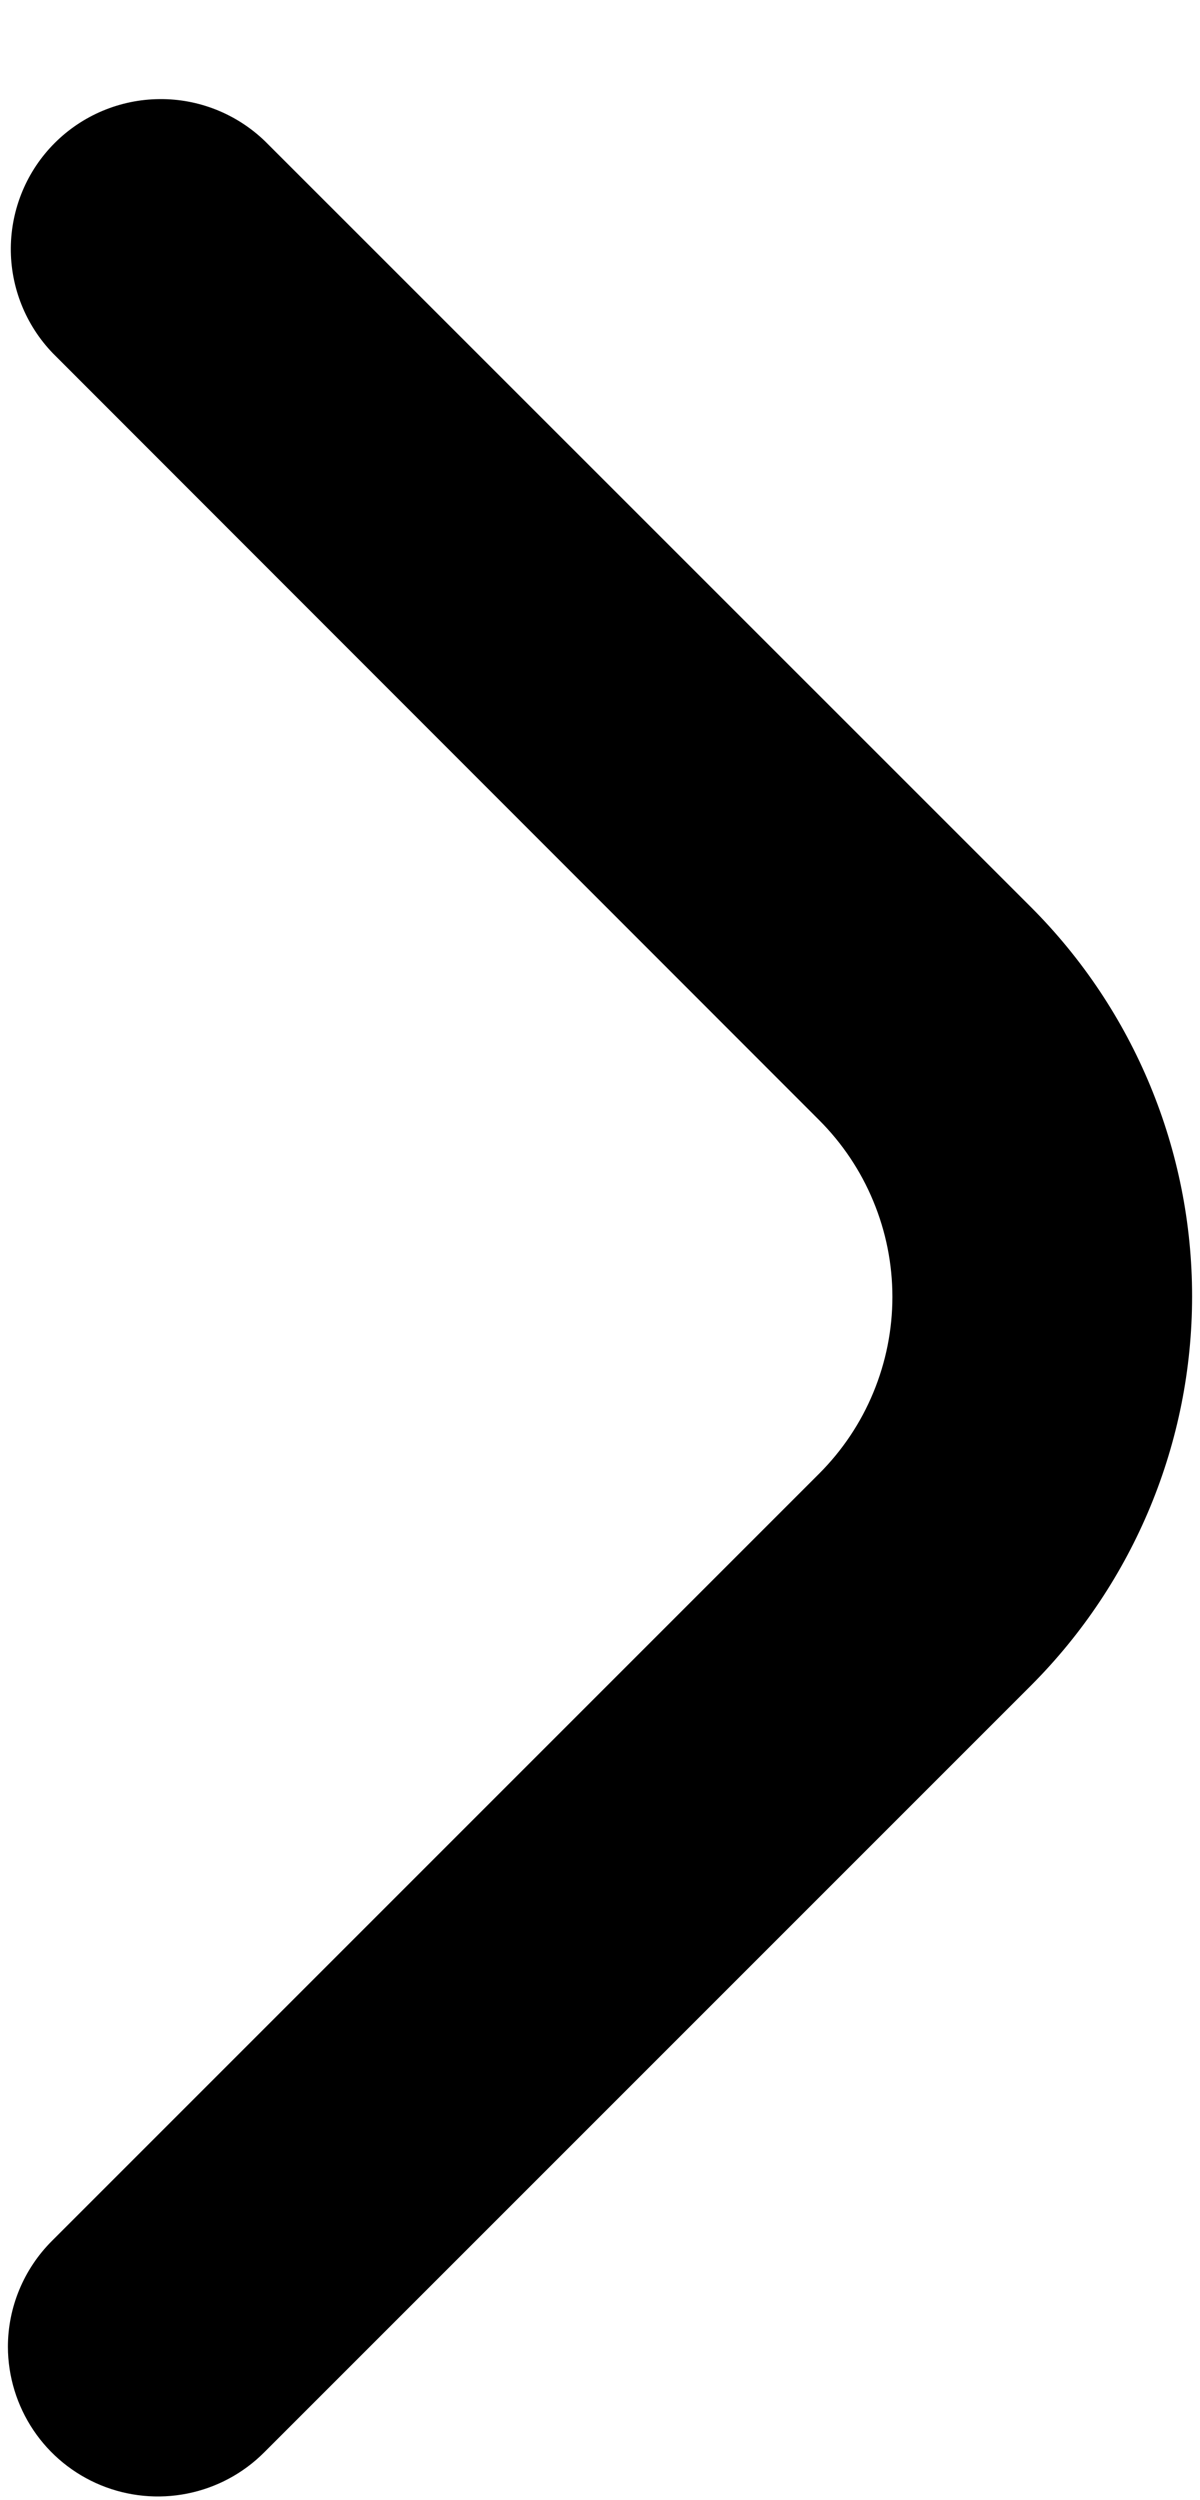 <svg width="12" height="25" viewBox="0 0 12 25" fill="none" xmlns="http://www.w3.org/2000/svg">
<path d="M0.079 23.468C0.079 23.07 0.238 22.689 0.519 22.408L8.191 14.736C8.423 14.504 8.608 14.228 8.733 13.925C8.859 13.621 8.924 13.296 8.924 12.968C8.924 12.639 8.859 12.314 8.733 12.011C8.608 11.708 8.423 11.432 8.191 11.2L0.529 3.533C0.256 3.25 0.105 2.871 0.108 2.478C0.112 2.084 0.269 1.708 0.547 1.43C0.825 1.152 1.202 0.994 1.595 0.991C1.988 0.987 2.367 1.139 2.65 1.412L10.312 9.073C11.342 10.105 11.921 11.504 11.921 12.962C11.921 14.421 11.342 15.819 10.312 16.852L2.64 24.524C2.431 24.733 2.164 24.876 1.873 24.934C1.583 24.992 1.281 24.963 1.007 24.85C0.733 24.737 0.499 24.546 0.334 24.3C0.169 24.054 0.08 23.764 0.079 23.468V23.468Z" fill="black"/>
</svg>
